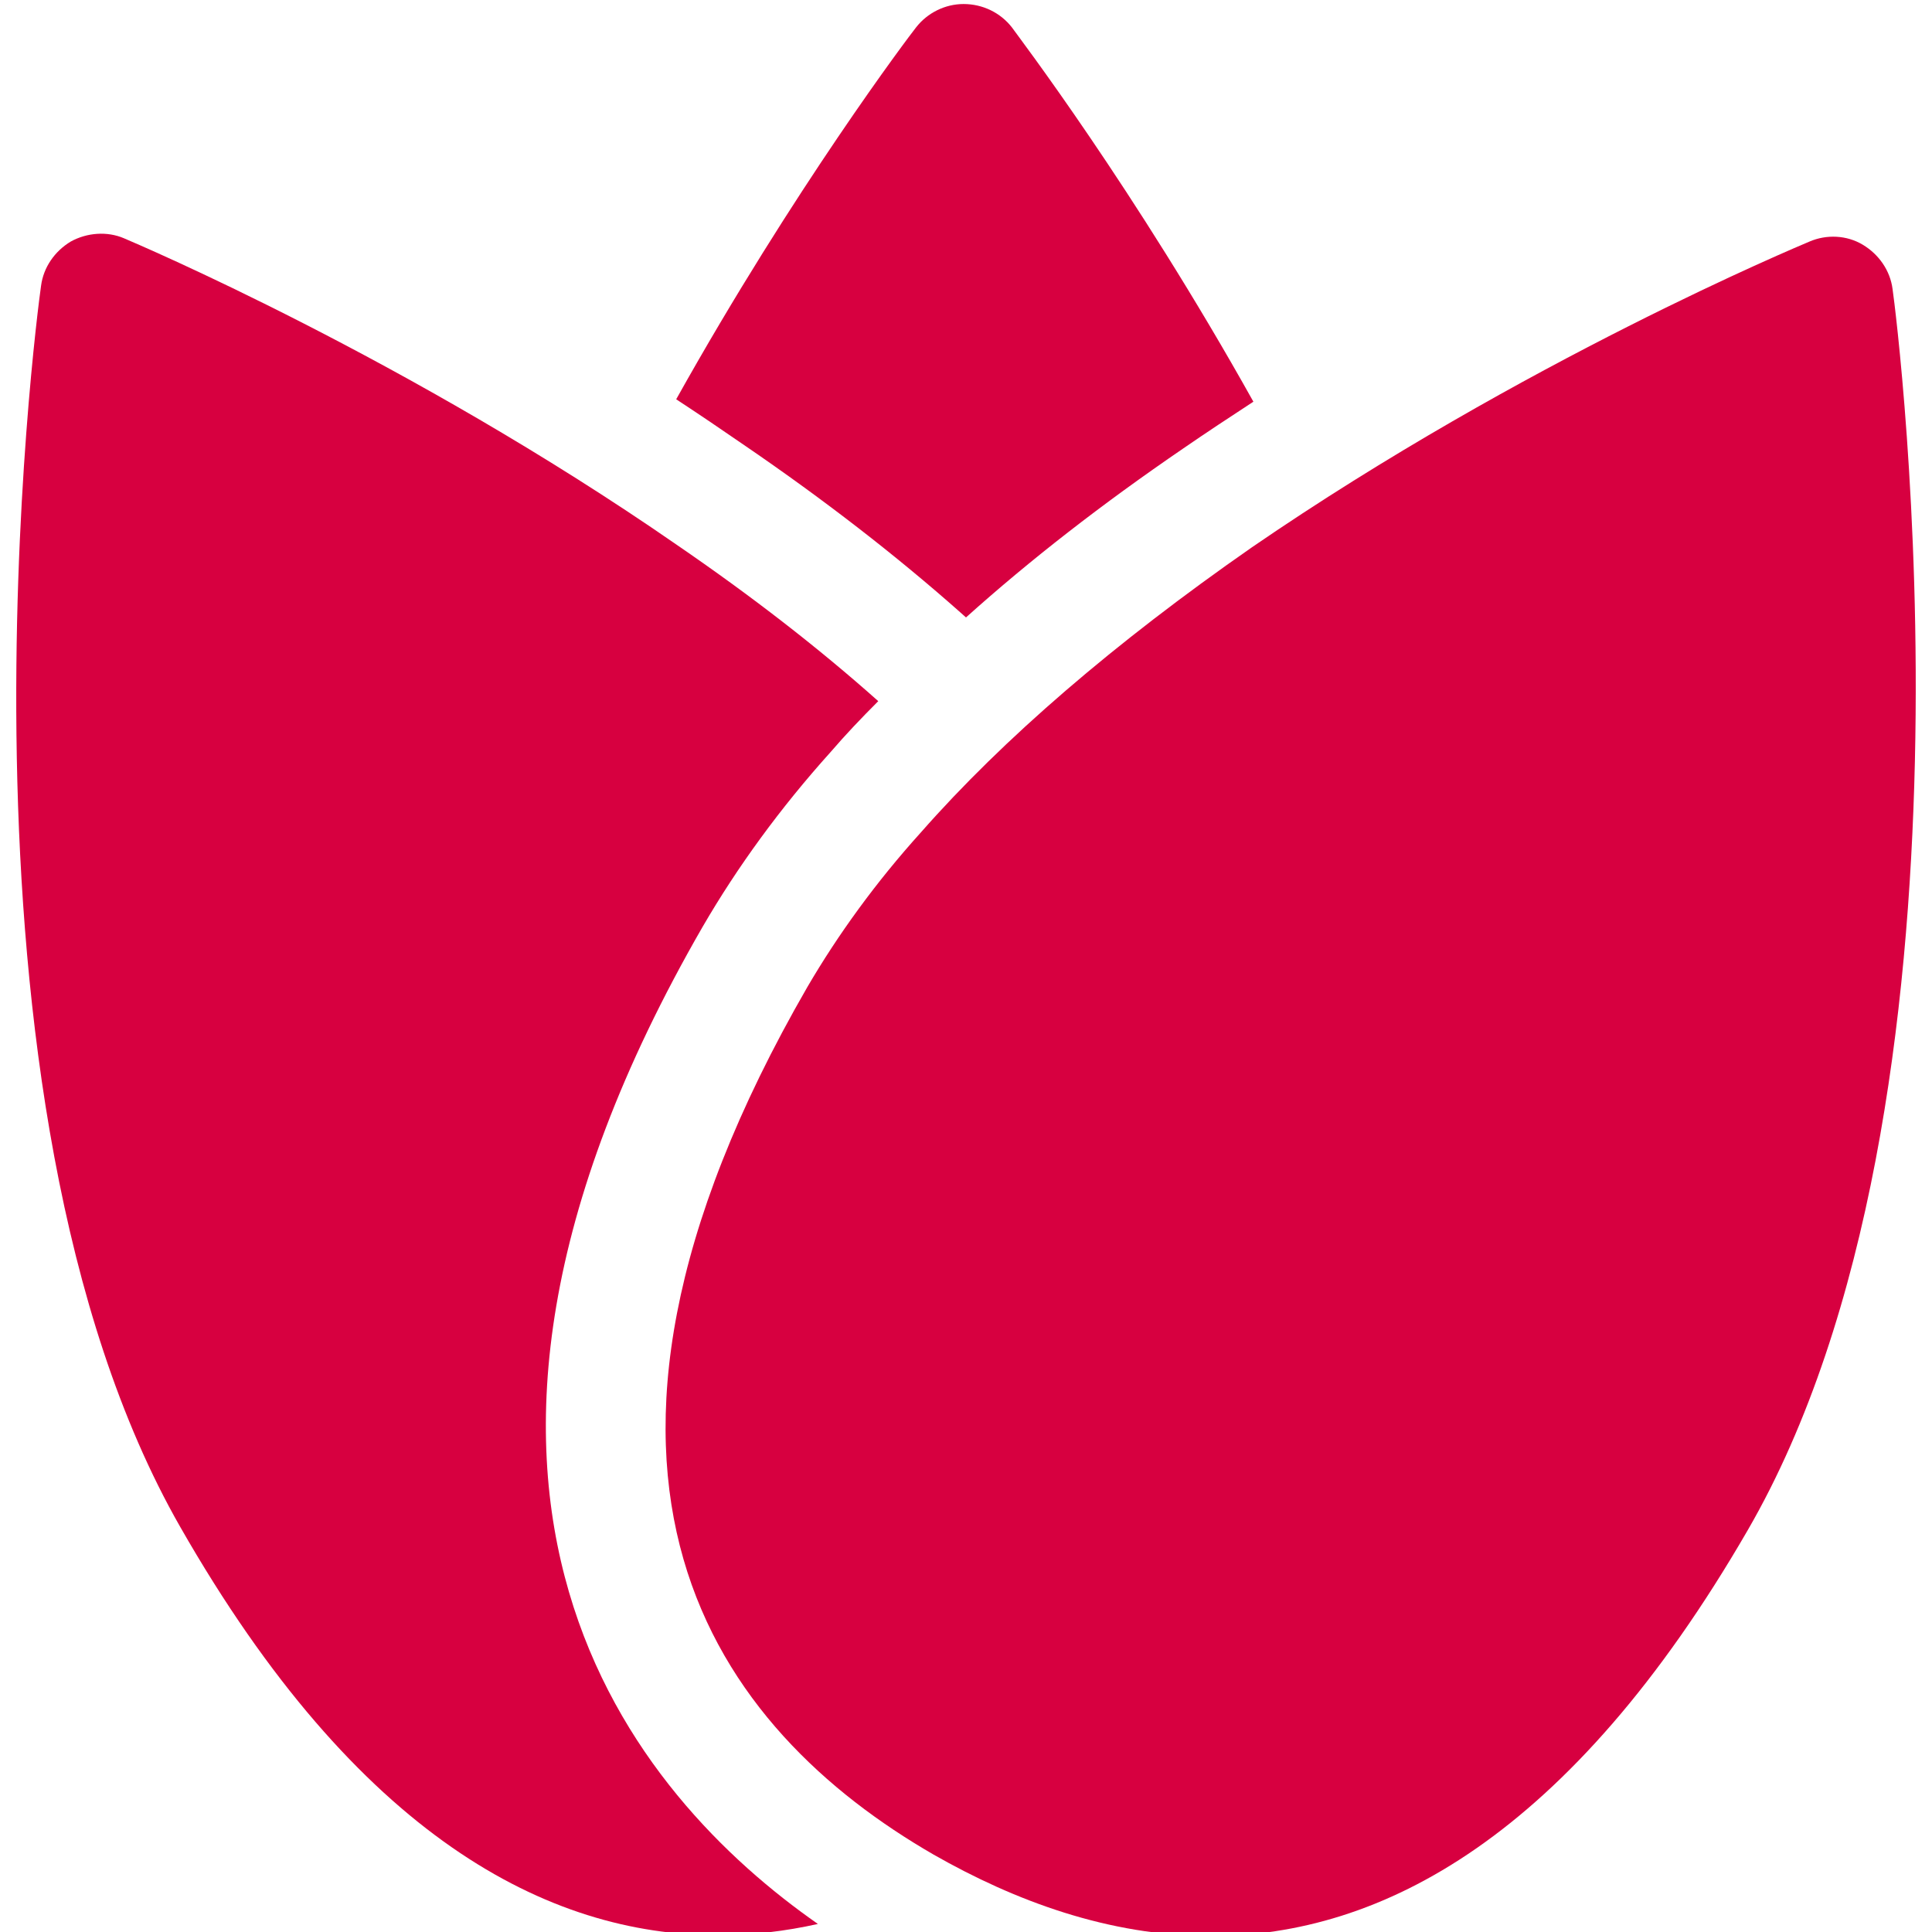 <svg id="bold" enable-background="new 0 0 24 24" height="512" viewBox="0 0 24 24" width="512" xmlns="http://www.w3.org/2000/svg"><g id="XMLID_1_"><g><g><path d="m15.55 6.8c3.38-2.32 6.79-3.74 6.93-3.8.21-.09.46-.08.66.04s.34.32.37.55c.06.41 1.28 10.1-1.8 15.42-2.21 3.82-4.56 5.04-6.67 5.04-1.27 0-2.44-.44-3.44-1.01-2.67-1.54-5.1-4.66-1.57-10.78.38-.65.85-1.3 1.41-1.92 1.02-1.16 2.4-2.35 4.11-3.54z" fill="#D70040"/></g><g><path d="m15.57 4.99c-.29.19-.58.38-.87.58-1.01.69-1.91 1.39-2.7 2.1l-.09-.08c-.78-.69-1.67-1.38-2.65-2.05-.29-.2-.57-.39-.86-.58 1.47-2.63 2.9-4.52 2.98-4.62.14-.18.36-.29.59-.29.24 0 .46.11.6.29.07.1 1.52 2 3 4.65z" fill="#D70040"/></g><g><path d="m1.54 2.96c.14.06 3.52 1.49 6.87 3.81.92.63 1.76 1.28 2.5 1.94-.21.21-.41.42-.59.63-.63.7-1.16 1.43-1.59 2.17-4.09 7.09-.82 10.82 1.43 12.39-.4.09-.82.14-1.24.14-2.11 0-4.48-1.22-6.68-5.07-3.05-5.33-1.79-15.01-1.73-15.42.03-.23.17-.43.37-.55.2-.11.45-.13.66-.04z" fill="#D70040"/></g></g></g></svg>